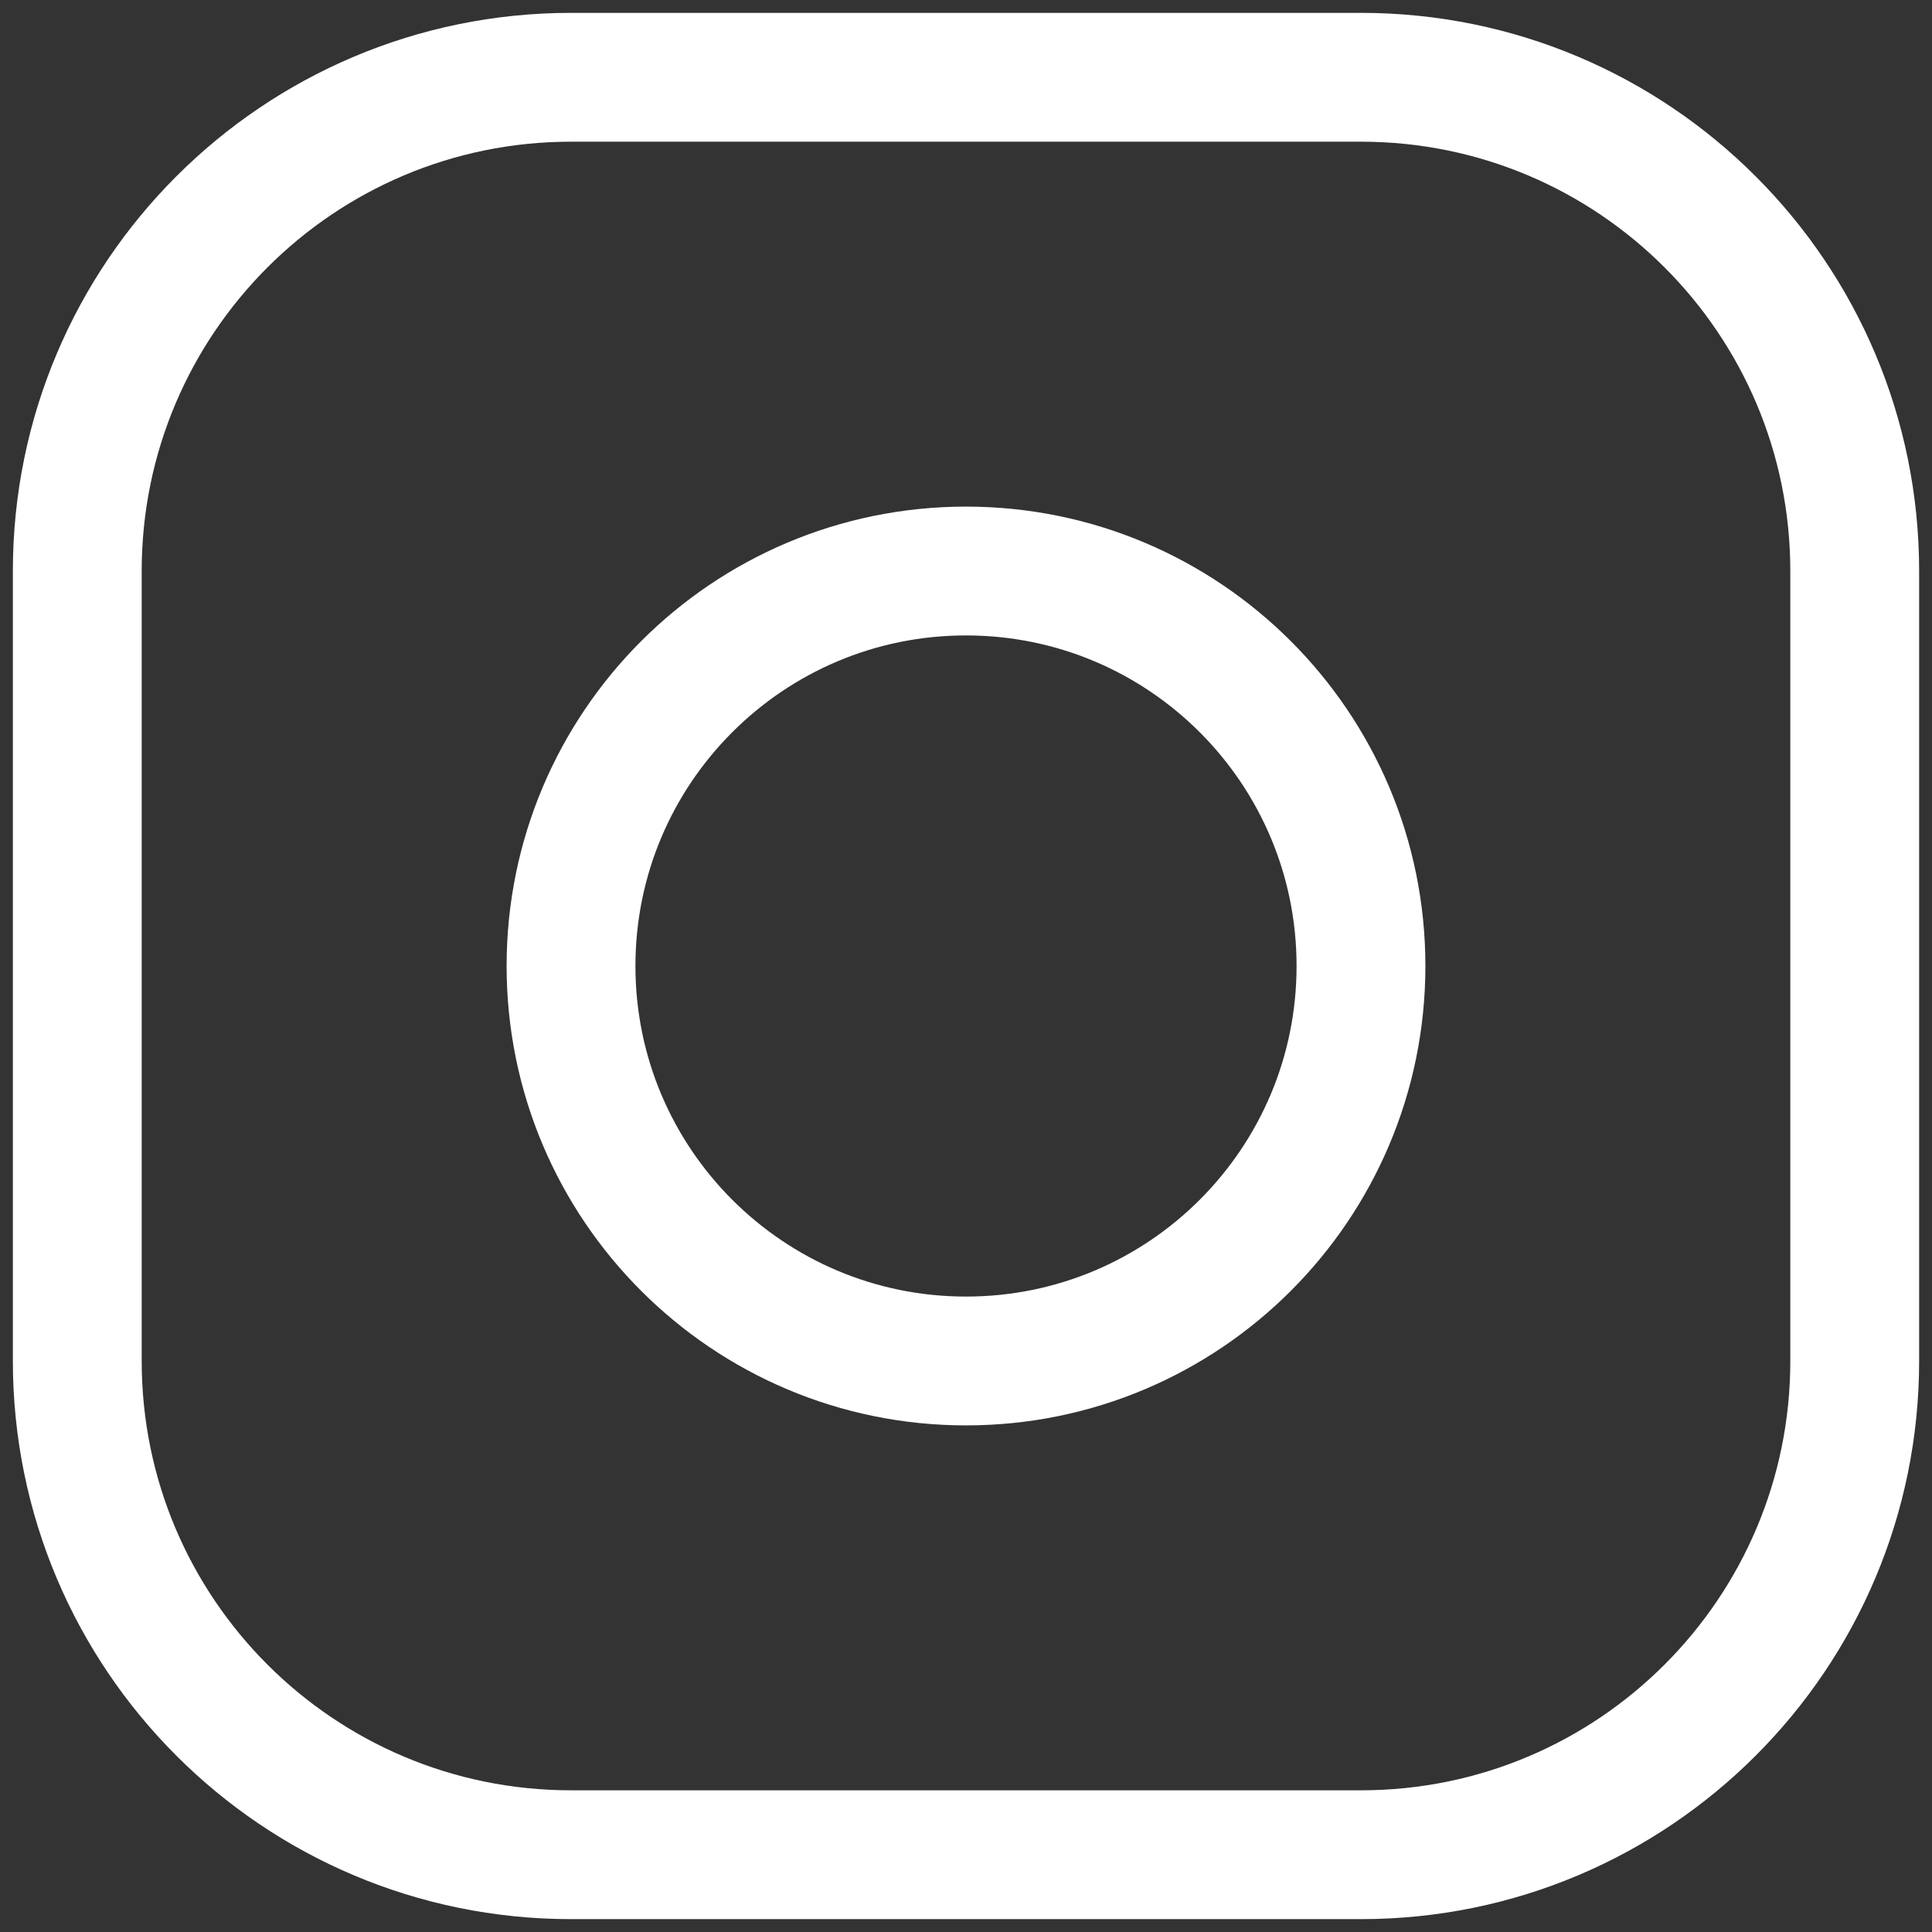 <svg width="25" height="25" viewBox="0 0 25 25" fill="none" xmlns="http://www.w3.org/2000/svg">
<rect x="0" y="0" width="25" height="25" fill="#333333" stroke="none"/>
<path d="M12.5 1H7.389C3.86 1 1 3.86 1 7.389V17.611C1 21.14 3.86 24 7.389 24H17.611C21.14 24 24 21.14 24 17.611V7.389C24 3.86 21.14 1 17.611 1H12.5Z" stroke="white" stroke-width="1.667" stroke-linecap="round" stroke-linejoin="round"/>
<path d="M12.5 7.389C15.323 7.389 17.611 9.677 17.611 12.5C17.611 15.323 15.323 17.611 12.5 17.611C9.677 17.611 7.389 15.323 7.389 12.5C7.389 9.677 9.677 7.389 12.5 7.389Z" stroke="white" stroke-width="1.667" stroke-linecap="round" stroke-linejoin="round"/>
</svg>
